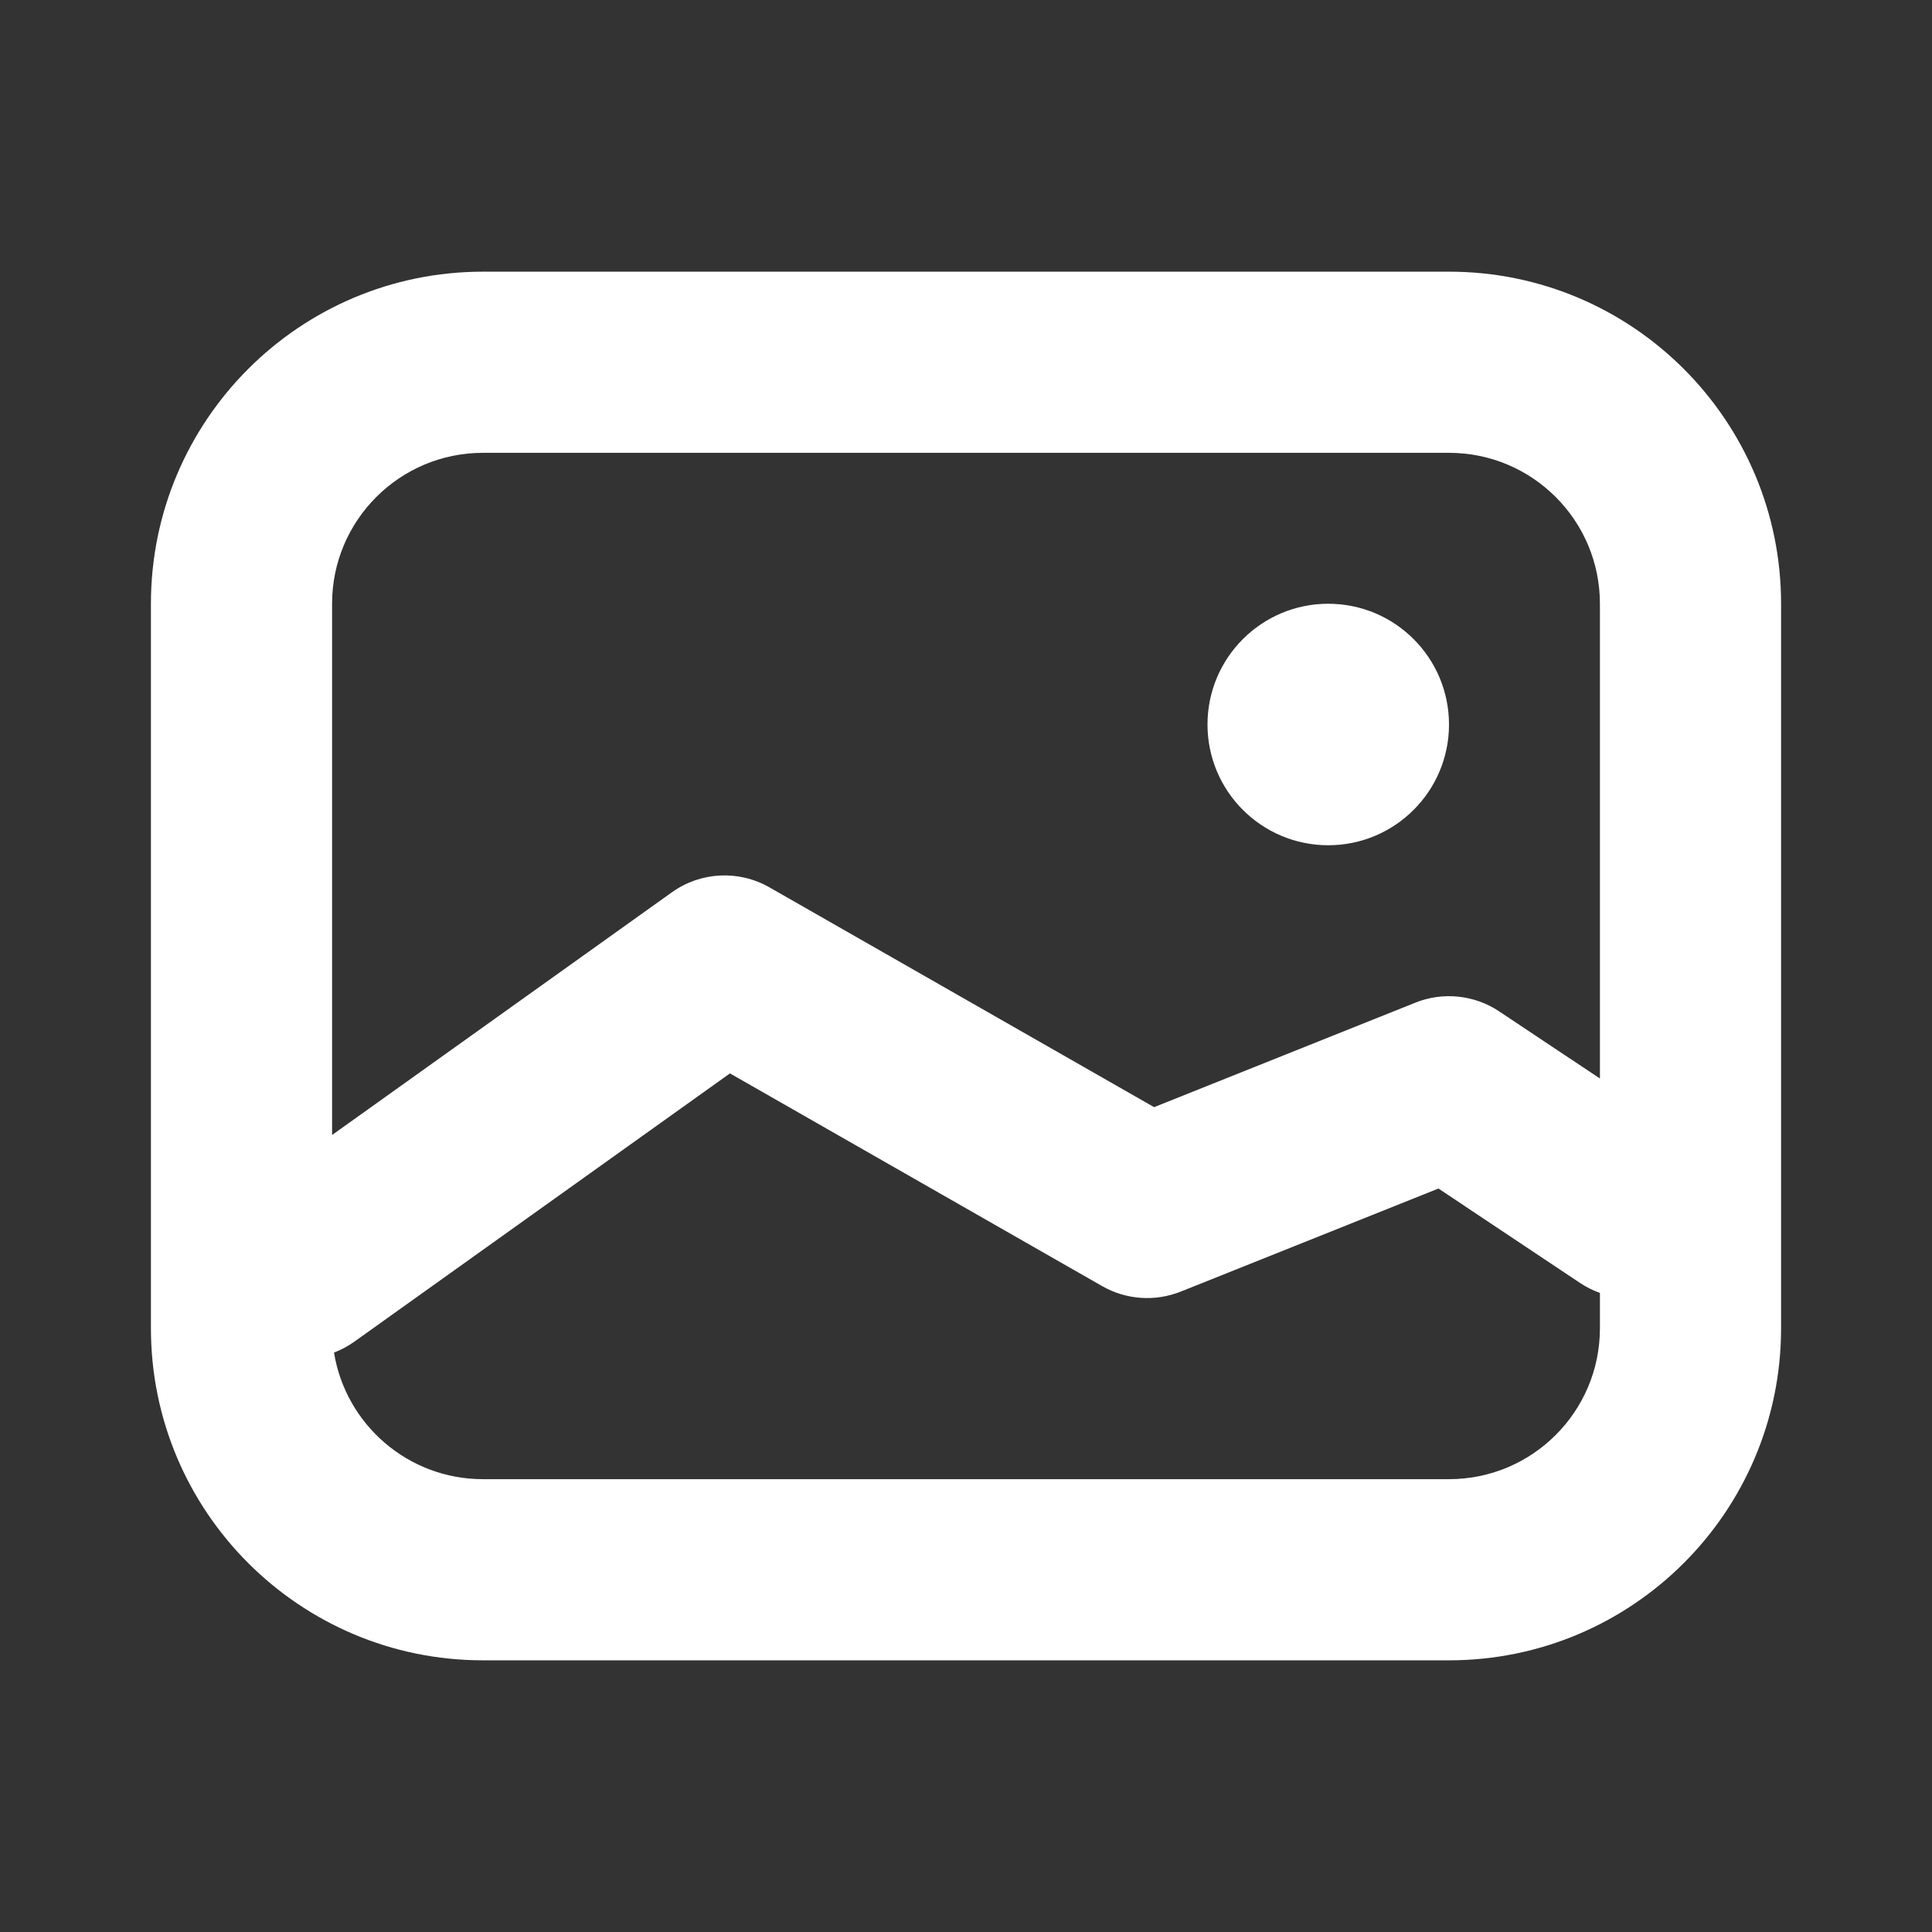 <svg width="34" height="34" viewBox="0 0 34 34" fill="none" xmlns="http://www.w3.org/2000/svg">
<rect x="0" y="0" width="34" height="34" fill="#333333" stroke="none"/>
<path fill-rule="evenodd" clip-rule="evenodd" d="M5.844 10.625C5.844 9.158 7.033 7.969 8.5 7.969H25.5C26.967 7.969 28.156 9.158 28.156 10.625V18.98L26.384 17.799C25.947 17.508 25.395 17.45 24.908 17.645L20.31 19.484L13.541 15.616C13.001 15.307 12.33 15.341 11.824 15.703L5.844 19.974V10.625ZM5.878 23.803C6.083 25.067 7.179 26.031 8.5 26.031H25.5C26.967 26.031 28.156 24.842 28.156 23.375V22.753C28.034 22.71 27.916 22.651 27.803 22.576L25.314 20.916L20.779 22.73C20.328 22.91 19.819 22.875 19.397 22.634L12.846 18.89L6.239 23.609C6.125 23.691 6.003 23.755 5.878 23.803ZM8.5 4.781C5.273 4.781 2.656 7.398 2.656 10.625V23.375C2.656 26.602 5.273 29.219 8.5 29.219H25.5C28.727 29.219 31.344 26.602 31.344 23.375V10.625C31.344 7.398 28.727 4.781 25.5 4.781H8.5Z" fill="white"/>
<circle cx="23.375" cy="12.75" r="2.125" fill="white"/>
</svg>
